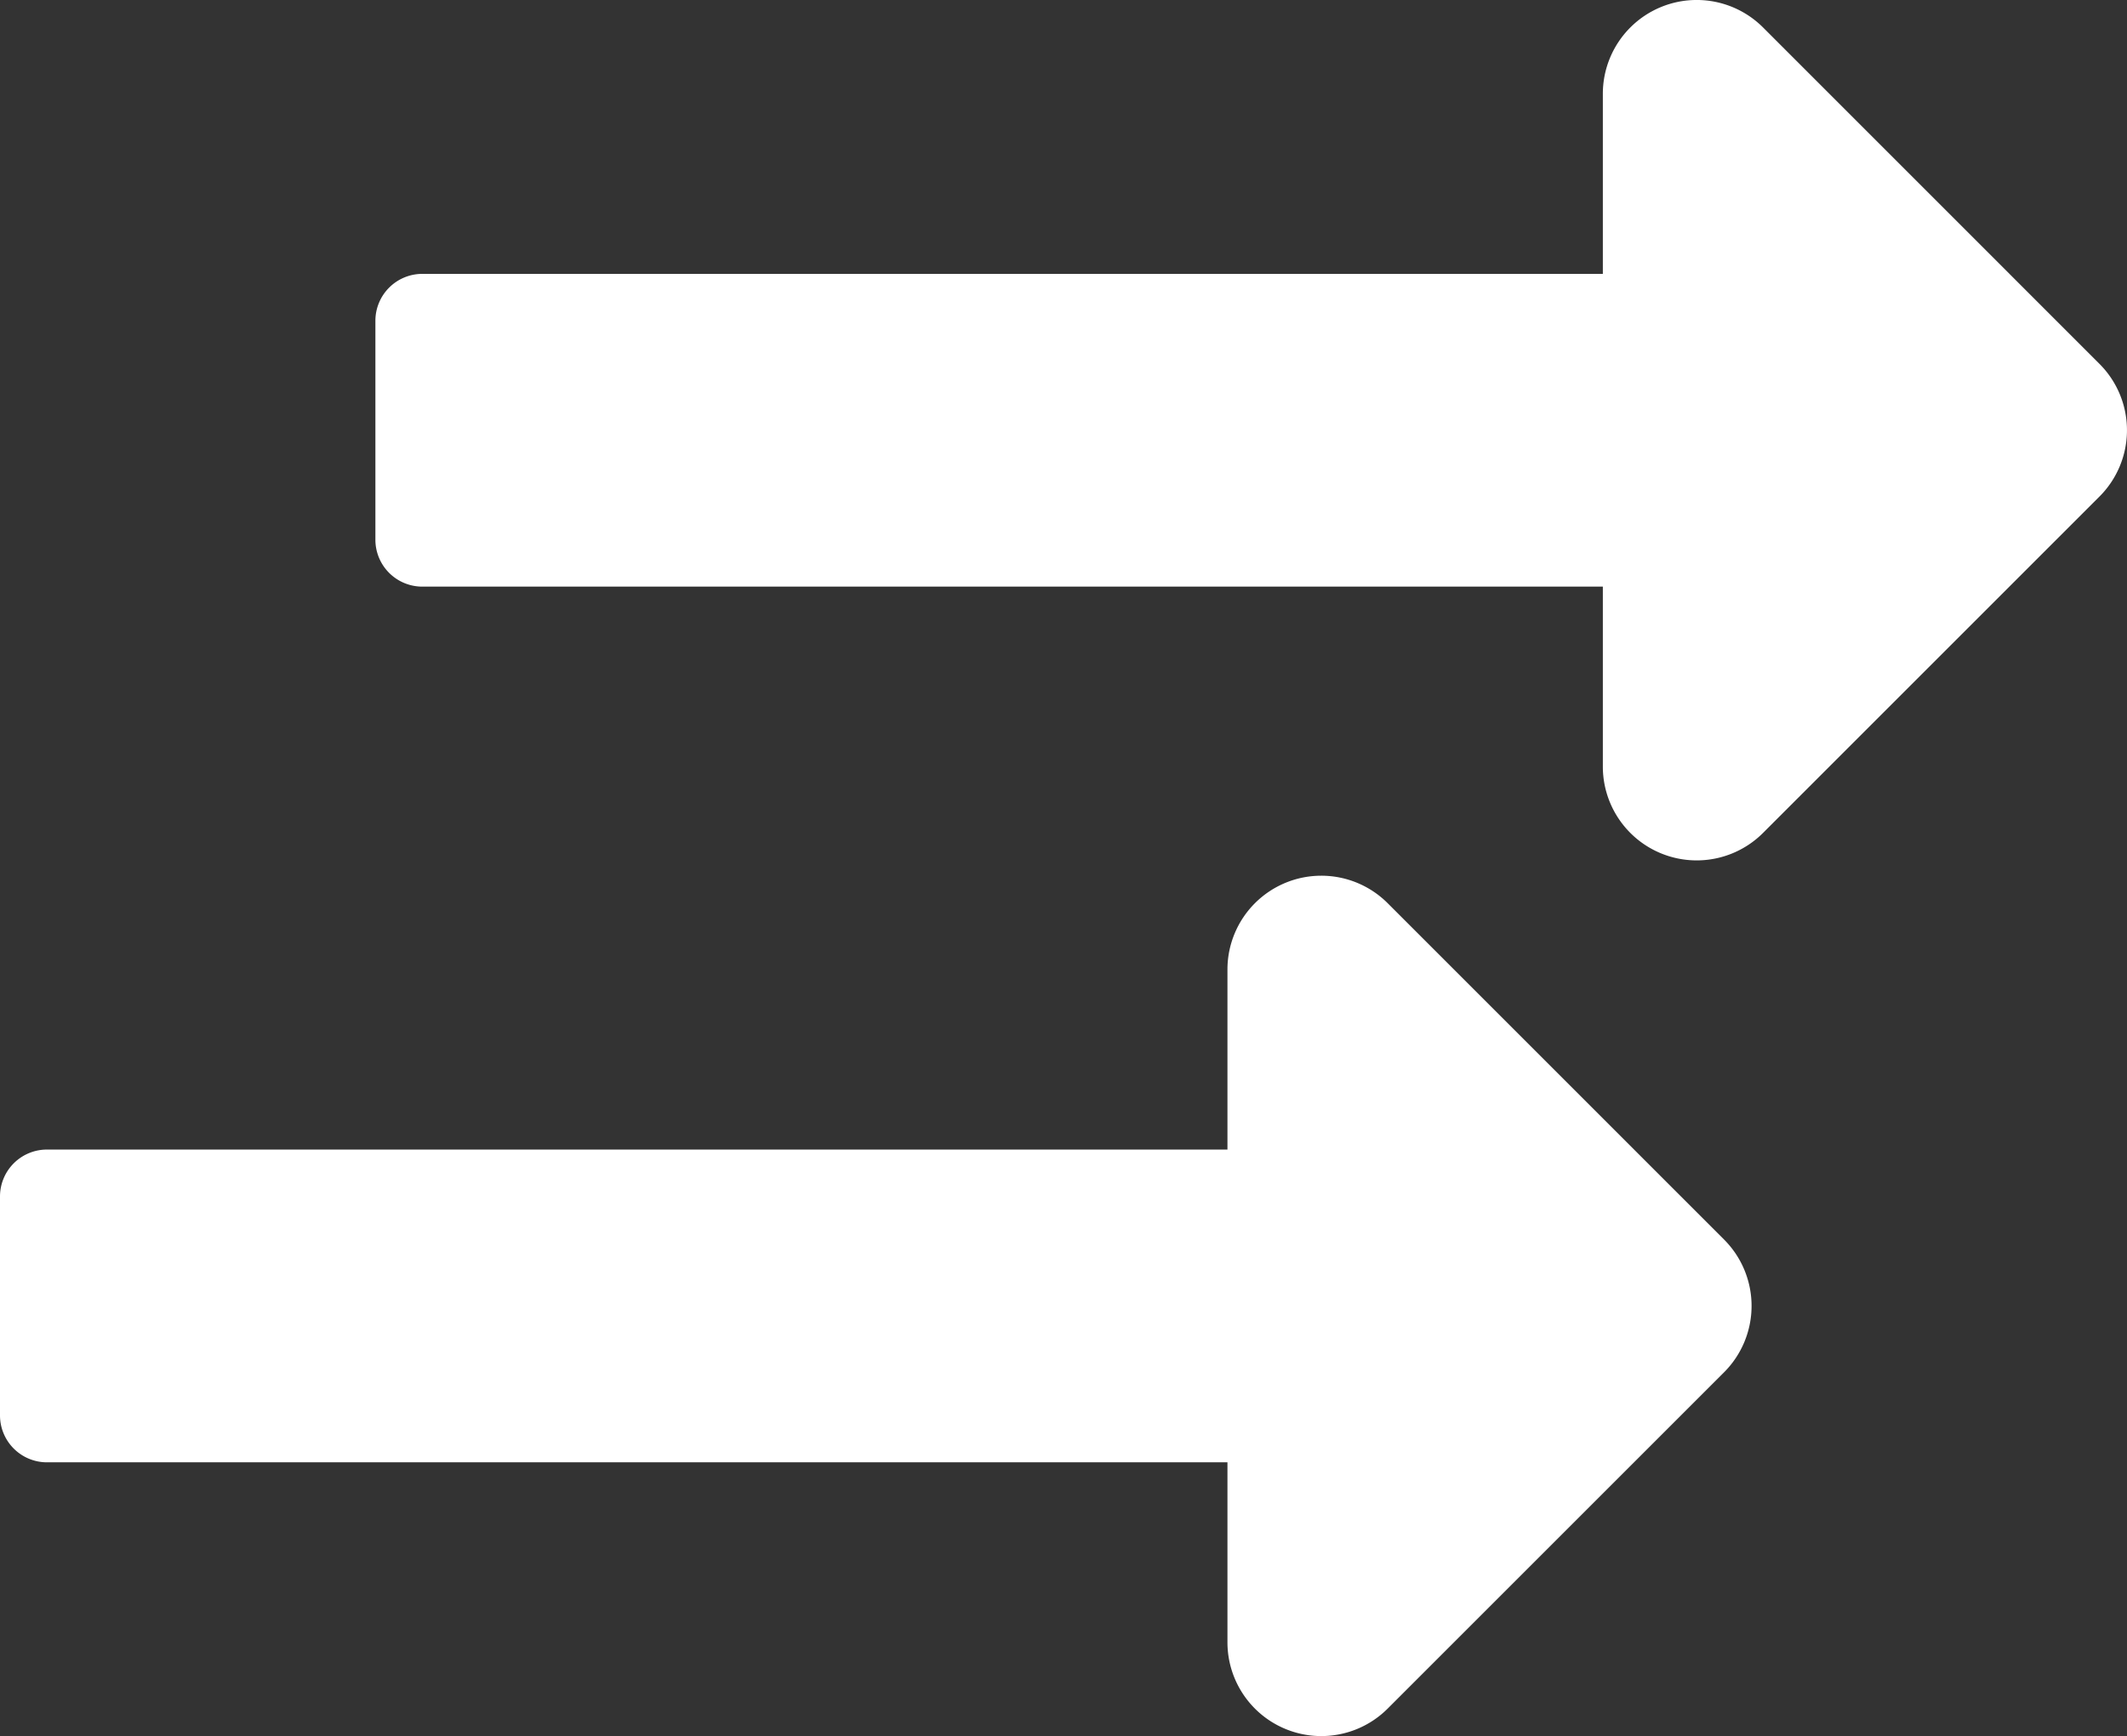 <svg id="圖層_1" data-name="圖層 1" xmlns="http://www.w3.org/2000/svg" viewBox="0 0 507 413.93"><rect x="0" y="0" width="507" height="413.93" fill="#333333" stroke="none"/><defs><style>.cls-1{fill:#fff;}</style></defs><path id="solid_long-arrow-alt-right" data-name="solid long-arrow-alt-right" class="cls-1" d="M382.06,65.3H100.67A11.19,11.19,0,0,0,89.48,76.49v52.2a11.19,11.19,0,0,0,11.19,11.18H382.06v42.92a22.37,22.37,0,0,0,38.18,15.81l80.2-80.21a22.36,22.36,0,0,0,0-31.63h0L420.24,6.54a22.37,22.37,0,0,0-38.18,15.81Z" transform="translate(0 0)"/><path id="solid_long-arrow-alt-right-2" data-name="solid long-arrow-alt-right-2" class="cls-1" d="M292.58,274.09H11.19A11.19,11.19,0,0,0,0,285.28v52.2a11.19,11.19,0,0,0,11.19,11.18H292.58v42.92a22.37,22.37,0,0,0,38.18,15.81l80.2-80.2a22.38,22.38,0,0,0,0-31.64h0l-80.2-80.21a22.37,22.37,0,0,0-38.18,15.81Z" transform="translate(0 0)"/></svg>